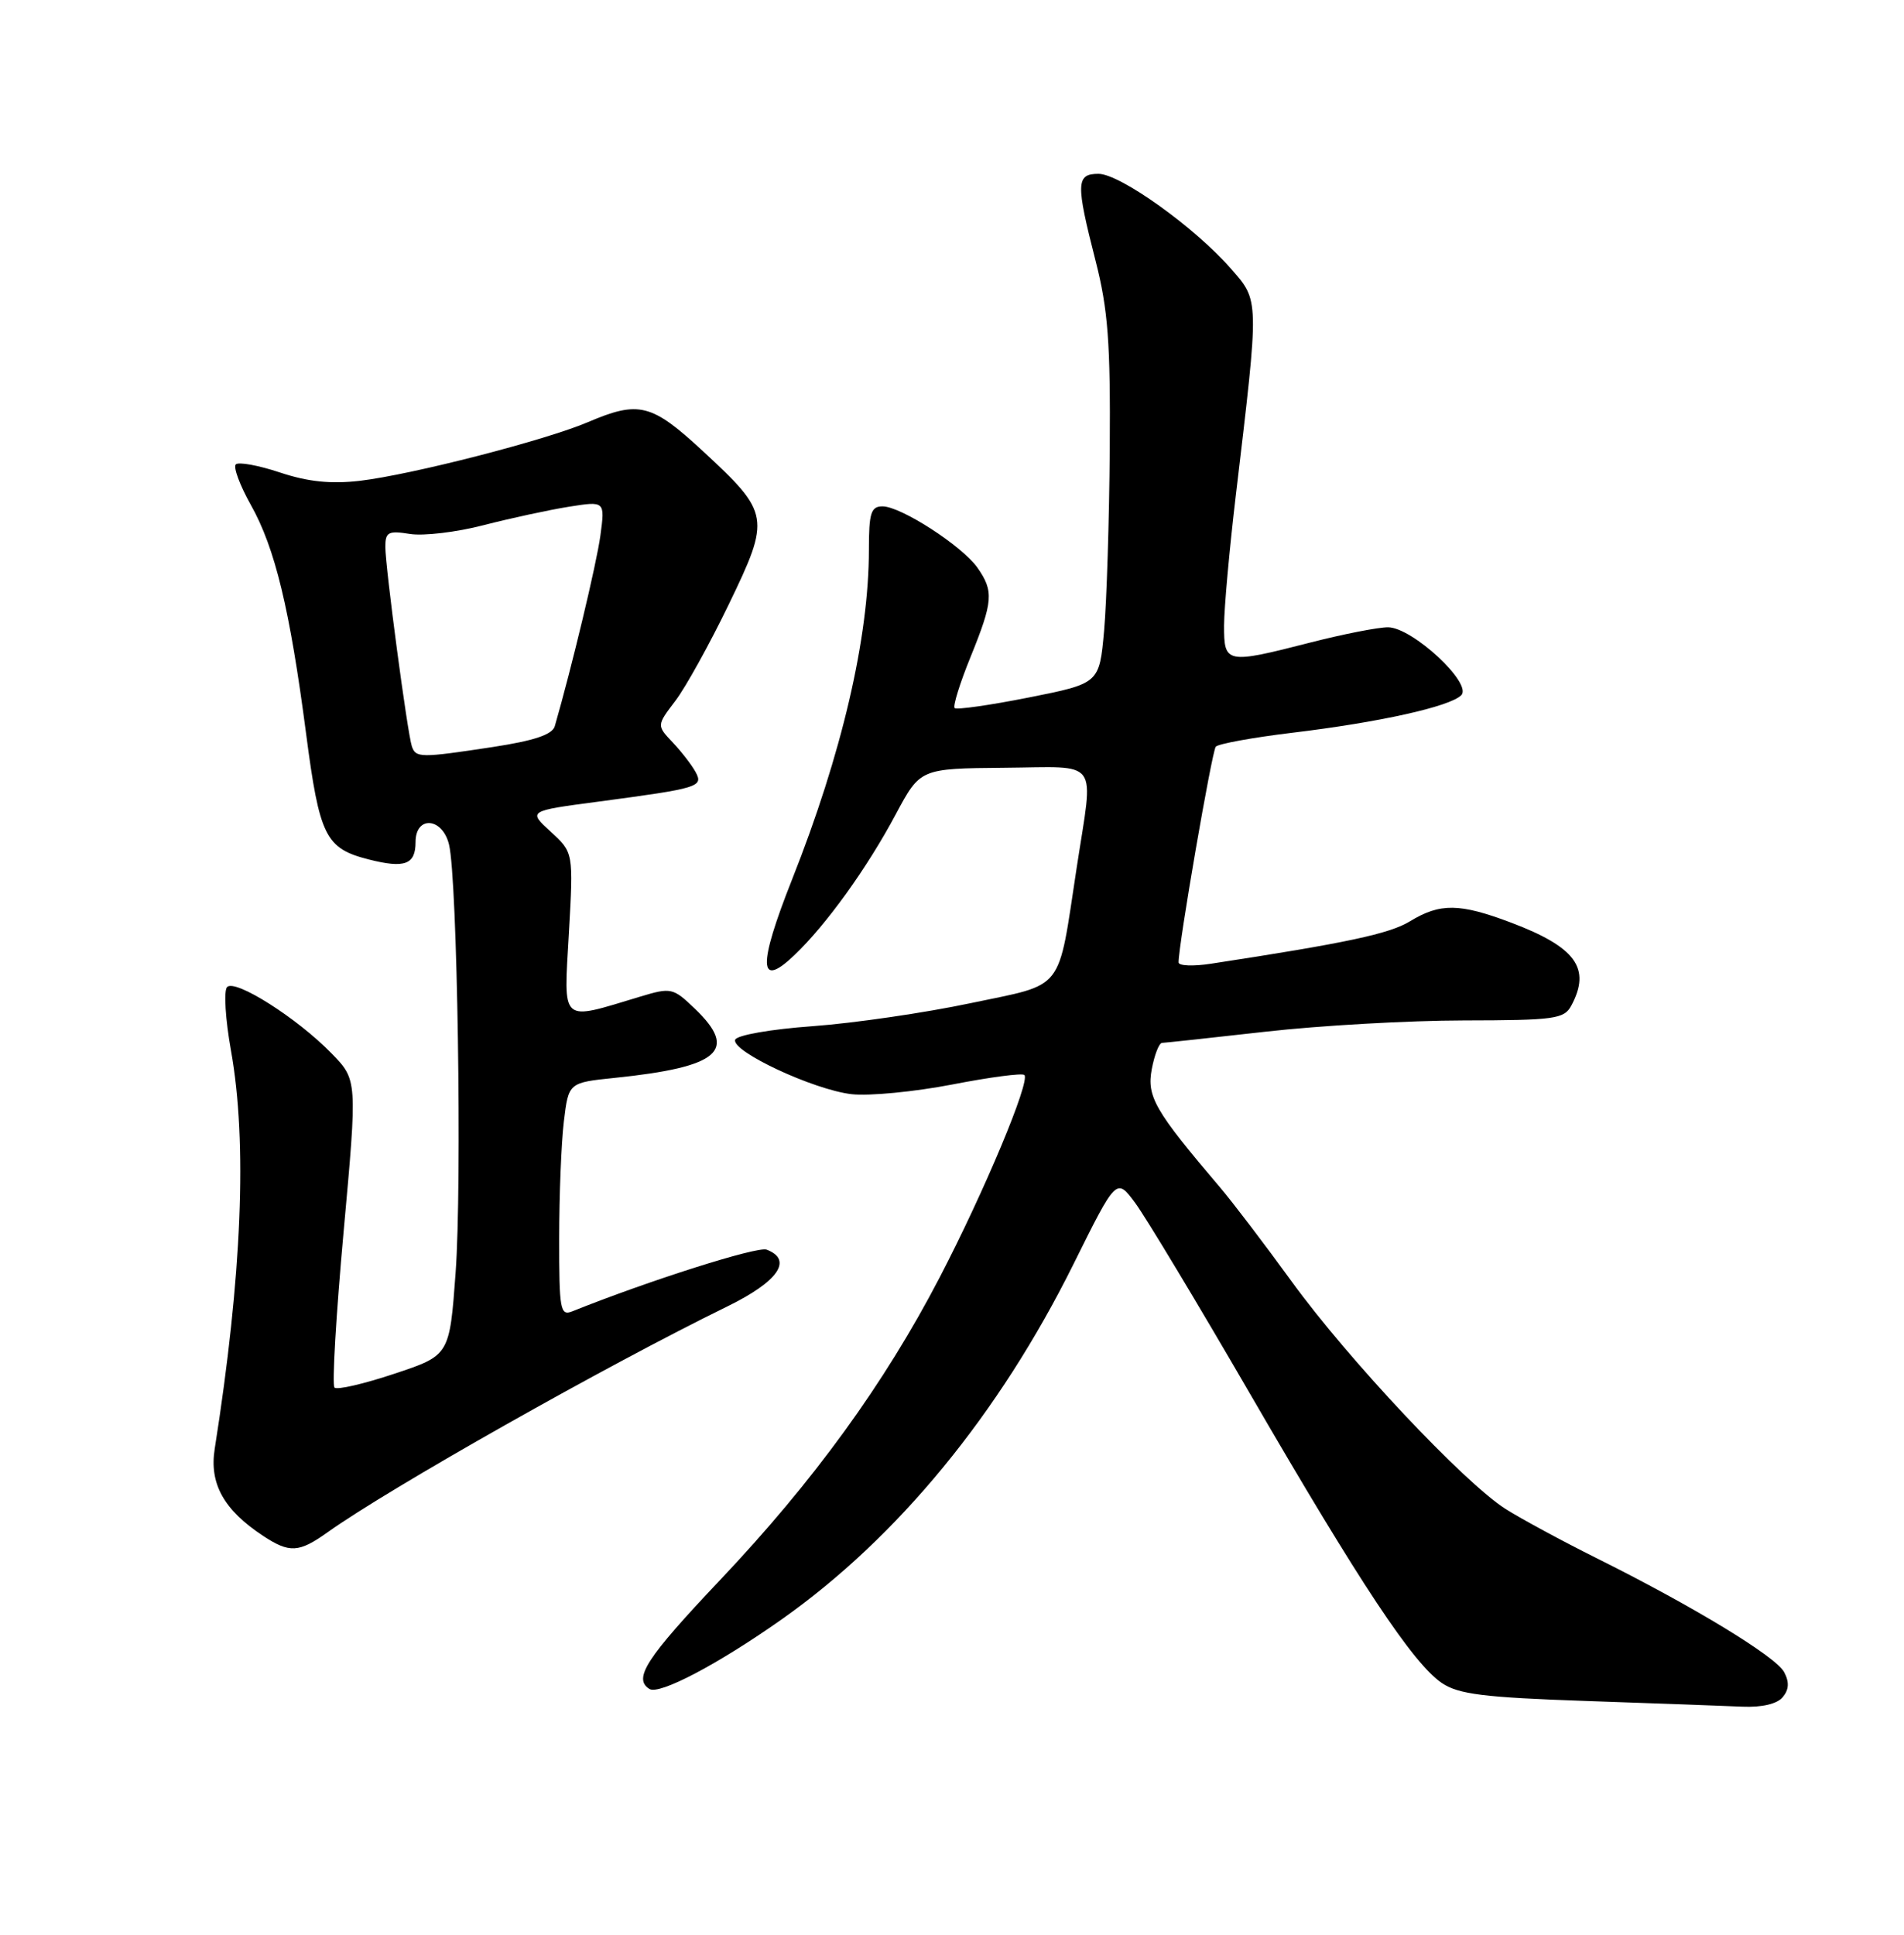 <?xml version="1.0" encoding="UTF-8" standalone="no"?>
<!DOCTYPE svg PUBLIC "-//W3C//DTD SVG 1.1//EN" "http://www.w3.org/Graphics/SVG/1.1/DTD/svg11.dtd" >
<svg xmlns="http://www.w3.org/2000/svg" xmlns:xlink="http://www.w3.org/1999/xlink" version="1.1" viewBox="0 0 252 256">
 <g >
 <path fill="currentColor"
d=" M 235.95 224.56 C 236.78 223.56 236.84 222.56 236.13 221.24 C 235.02 219.17 224.07 212.52 211.25 206.14 C 206.72 203.88 201.32 200.96 199.25 199.65 C 193.76 196.15 178.42 179.85 170.97 169.58 C 167.41 164.68 163.13 159.05 161.45 157.08 C 152.84 146.96 151.76 145.10 152.44 141.47 C 152.80 139.56 153.41 138.00 153.80 137.99 C 154.18 137.98 160.35 137.32 167.50 136.51 C 174.65 135.70 186.45 135.03 193.71 135.02 C 205.75 135.00 207.02 134.83 207.96 133.07 C 210.61 128.13 208.58 125.33 200.00 122.08 C 193.20 119.51 190.60 119.47 186.62 121.90 C 183.90 123.56 178.24 124.77 160.25 127.52 C 157.91 127.88 155.99 127.80 155.99 127.34 C 155.95 125.16 160.40 99.41 160.91 98.80 C 161.24 98.42 165.78 97.59 171.00 96.96 C 182.52 95.58 191.90 93.50 193.40 91.99 C 194.93 90.44 186.91 83.00 183.70 83.00 C 182.39 83.00 177.80 83.90 173.50 85.00 C 162.26 87.88 162.00 87.83 162.01 82.75 C 162.02 80.41 162.72 72.65 163.57 65.50 C 166.69 39.24 166.70 39.87 162.87 35.50 C 158.12 30.07 148.23 23.00 145.39 23.00 C 142.42 23.00 142.37 24.23 145.00 34.50 C 146.65 40.95 146.98 45.31 146.88 59.41 C 146.81 68.81 146.47 79.63 146.13 83.46 C 145.50 90.43 145.50 90.43 136.16 92.29 C 131.02 93.31 126.60 93.94 126.35 93.69 C 126.10 93.43 127.04 90.40 128.45 86.94 C 131.44 79.57 131.55 78.23 129.37 75.12 C 127.35 72.24 119.24 67.00 116.80 67.00 C 115.27 67.00 115.00 67.88 115.00 72.75 C 115.00 84.42 111.42 99.76 104.82 116.40 C 100.30 127.81 100.39 130.91 105.11 126.41 C 109.35 122.38 114.75 114.88 118.57 107.72 C 121.80 101.69 121.80 101.69 132.90 101.59 C 145.76 101.49 144.75 100.11 142.51 114.76 C 139.95 131.50 141.06 130.08 128.44 132.74 C 122.42 134.01 113.04 135.38 107.58 135.78 C 102.02 136.18 97.50 136.97 97.30 137.58 C 96.80 139.12 107.71 144.21 112.72 144.78 C 115.05 145.04 121.04 144.46 126.02 143.50 C 131.00 142.53 135.30 141.96 135.58 142.24 C 136.39 143.06 130.28 157.65 124.38 169.00 C 117.06 183.08 107.68 196.00 95.27 209.10 C 85.52 219.40 83.76 222.11 85.96 223.48 C 87.28 224.29 95.08 220.18 103.50 214.24 C 118.81 203.43 132.22 187.11 142.06 167.30 C 147.76 155.82 147.76 155.82 150.24 159.16 C 151.61 161.00 158.47 172.40 165.49 184.50 C 180.07 209.64 187.02 220.10 190.83 222.69 C 193.04 224.18 196.36 224.60 210.00 225.07 C 219.07 225.38 228.36 225.72 230.63 225.82 C 233.19 225.93 235.21 225.46 235.95 224.56 Z  M 43.35 202.75 C 51.52 196.92 80.38 180.62 96.25 172.87 C 103.00 169.57 104.99 166.70 101.47 165.35 C 100.25 164.88 85.87 169.45 75.75 173.51 C 74.15 174.15 74.00 173.32 74.01 163.86 C 74.01 158.16 74.29 151.19 74.63 148.38 C 75.25 143.25 75.25 143.25 81.37 142.62 C 95.22 141.19 97.75 139.01 91.98 133.48 C 89.07 130.69 88.82 130.64 84.73 131.87 C 74.04 135.09 74.61 135.60 75.29 123.53 C 75.90 112.80 75.90 112.80 72.89 110.05 C 69.88 107.30 69.88 107.30 79.19 106.07 C 92.49 104.30 93.13 104.11 92.06 102.15 C 91.57 101.24 90.21 99.48 89.04 98.24 C 86.91 95.99 86.91 95.99 89.38 92.74 C 90.74 90.96 93.93 85.20 96.47 79.94 C 102.01 68.48 101.91 67.91 93.04 59.70 C 86.24 53.40 84.56 52.98 77.83 55.85 C 72.22 58.25 54.49 62.81 47.62 63.62 C 43.79 64.06 40.76 63.75 37.06 62.52 C 34.21 61.57 31.57 61.09 31.21 61.45 C 30.85 61.81 31.75 64.23 33.20 66.81 C 36.41 72.52 38.36 80.61 40.51 97.06 C 42.29 110.68 43.08 112.27 48.81 113.72 C 53.57 114.93 55.00 114.40 55.00 111.42 C 55.00 107.88 58.56 108.15 59.43 111.75 C 60.54 116.33 61.16 156.76 60.30 168.42 C 59.50 179.34 59.50 179.34 52.19 181.77 C 48.17 183.11 44.60 183.94 44.27 183.60 C 43.93 183.27 44.48 173.97 45.48 162.95 C 47.30 142.90 47.30 142.90 43.90 139.40 C 39.38 134.74 31.10 129.48 30.05 130.61 C 29.60 131.10 29.83 134.88 30.57 139.00 C 32.75 151.14 32.03 168.80 28.42 191.69 C 27.68 196.31 29.62 199.79 34.82 203.22 C 38.32 205.52 39.55 205.46 43.35 202.75 Z  M 54.51 98.75 C 53.92 97.00 51.00 75.06 51.00 72.35 C 51.00 70.40 51.40 70.19 54.25 70.65 C 56.04 70.94 60.43 70.42 64.00 69.49 C 67.58 68.57 72.66 67.47 75.29 67.05 C 80.08 66.29 80.08 66.29 79.46 70.89 C 78.95 74.62 75.67 88.32 73.43 96.08 C 73.11 97.20 70.72 98.00 65.24 98.84 C 55.63 100.30 55.04 100.29 54.51 98.75 Z "/>
</g>
</svg>